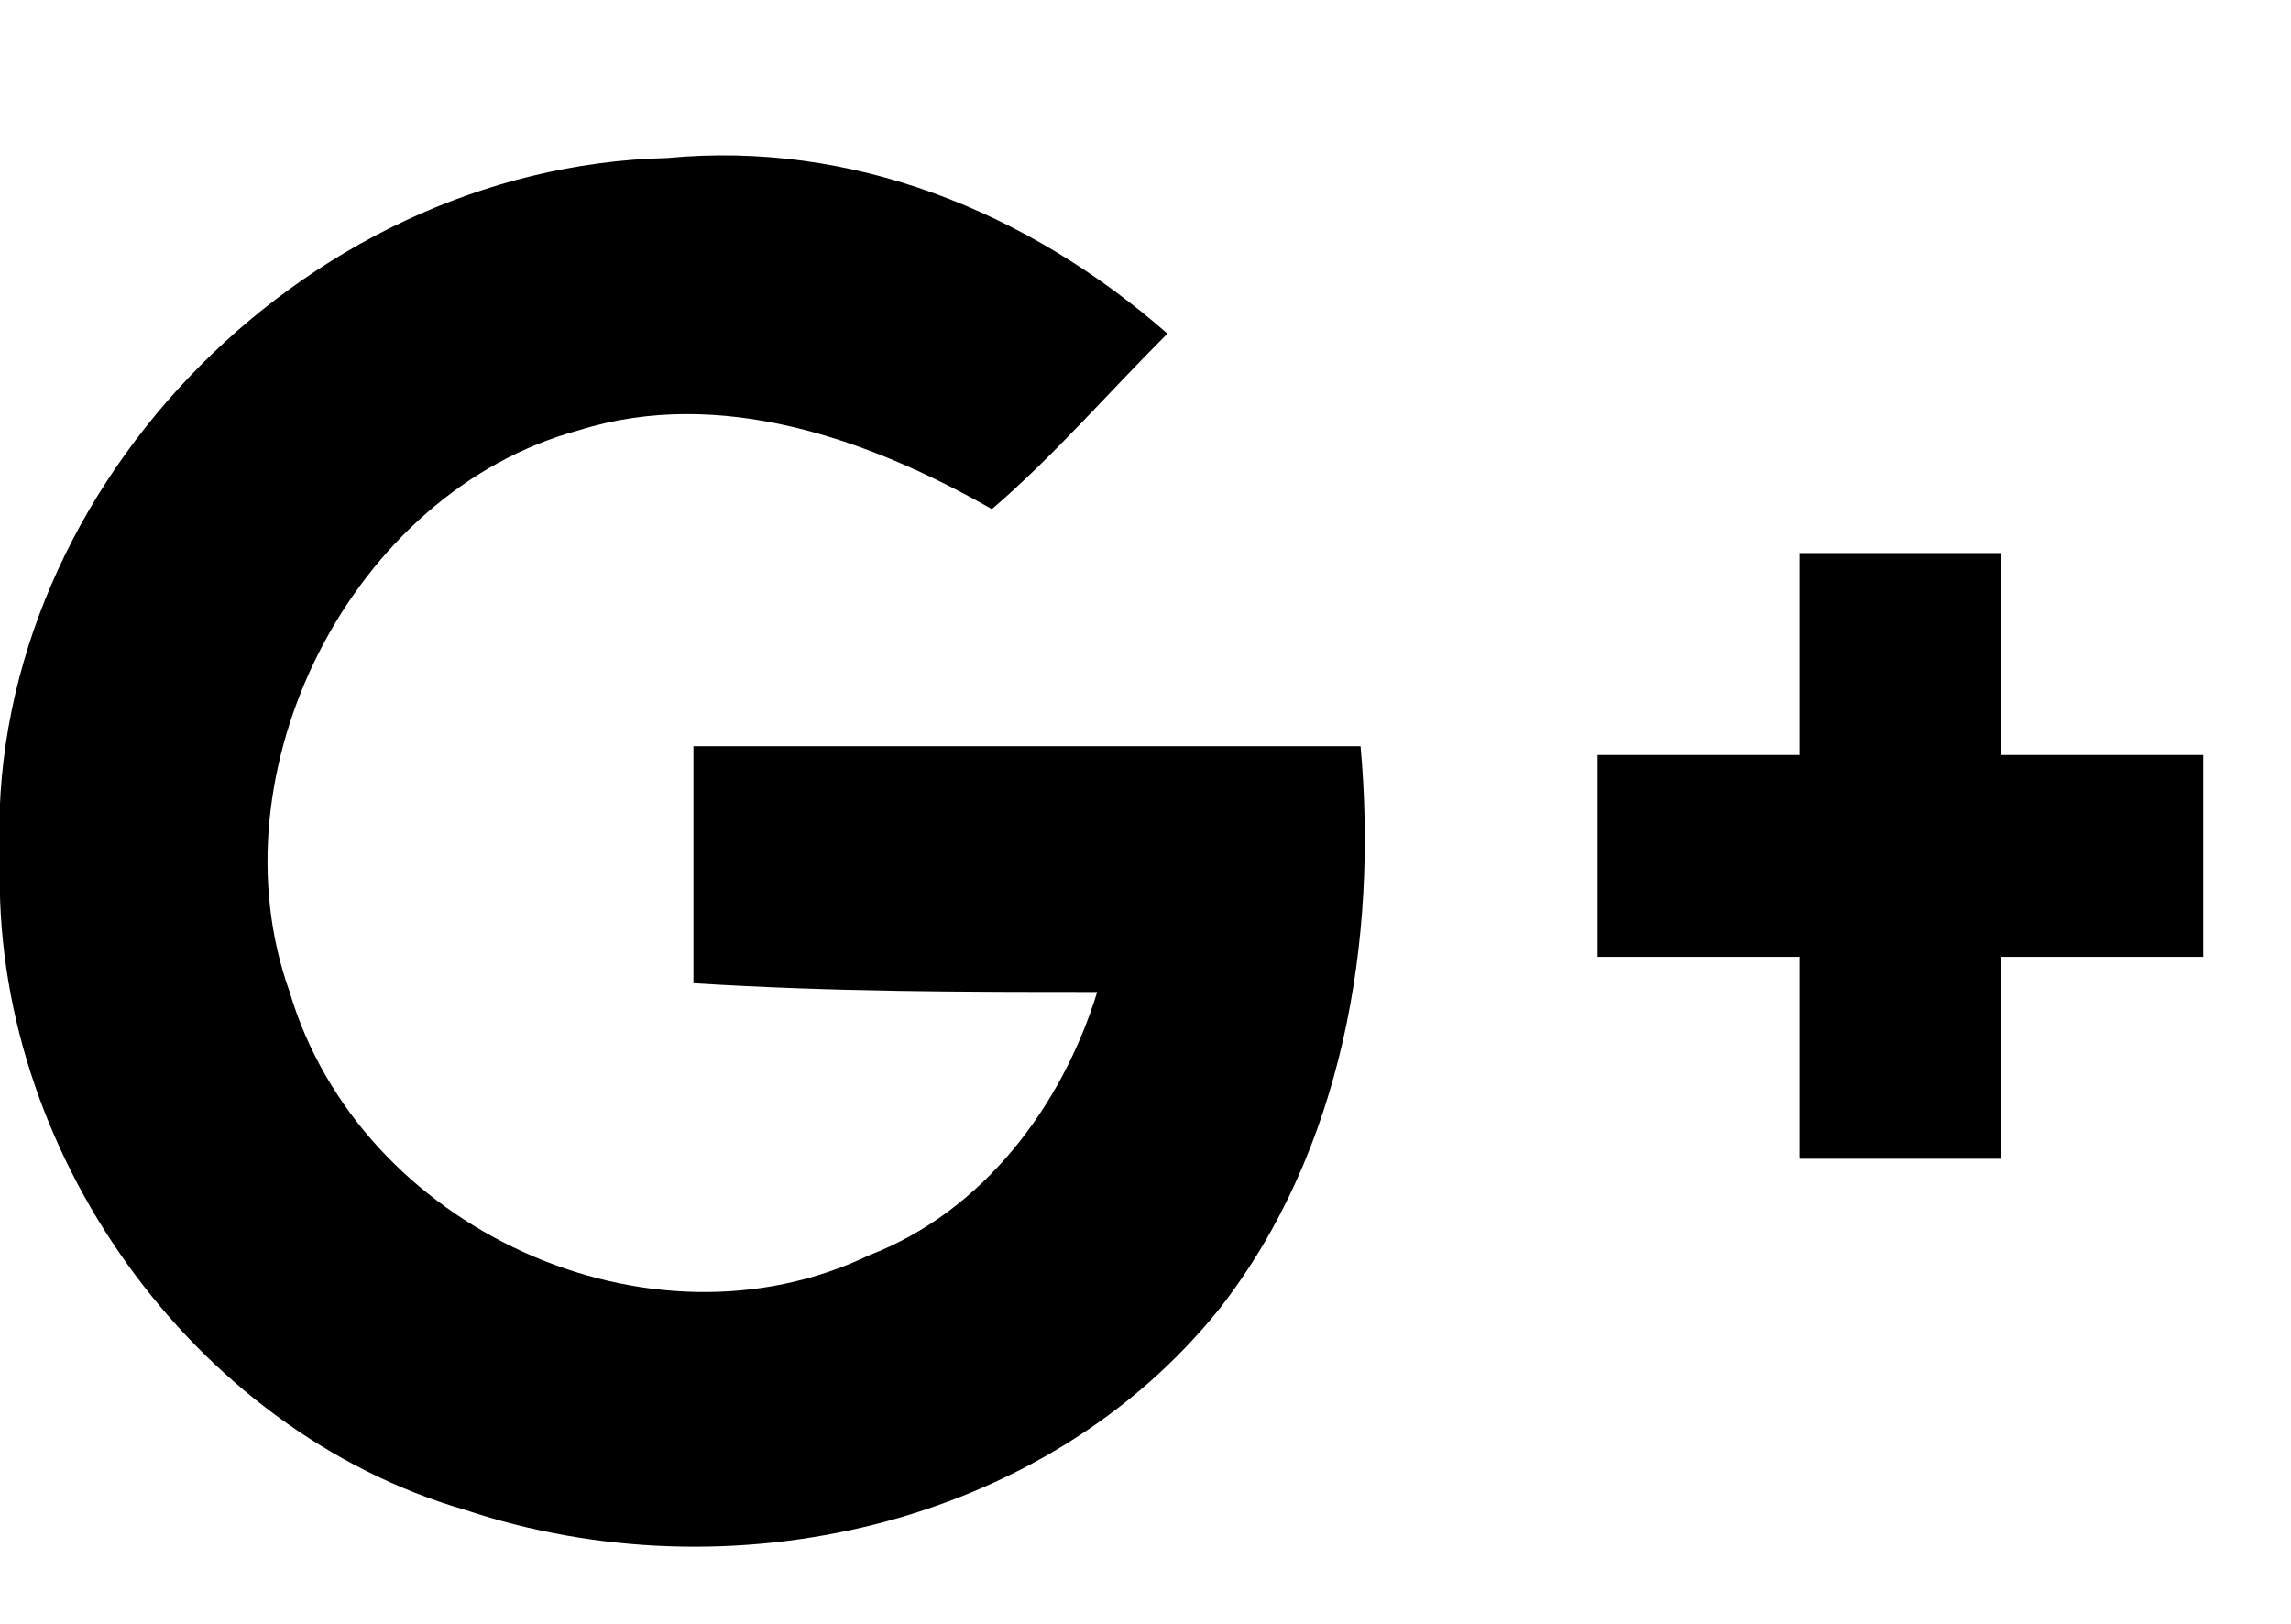 <?xml version="1.0" encoding="utf-8"?>
<!-- Generator: Adobe Illustrator 19.1.0, SVG Export Plug-In . SVG Version: 6.00 Build 0)  -->
<svg version="1.1" id="Capa_1" xmlns="http://www.w3.org/2000/svg" xmlns:xlink="http://www.w3.org/1999/xlink" x="0px" y="0px"
	 viewBox="-4 0 26.1 18.5" style="enable-background:new -4 0 26.1 18.5;" xml:space="preserve">
<g>
	<g>
		<g>
			<path d="M111.8,3.9c2.6,0,4.7,0,6.6,0.1h0h0c0.9,0,1.7,0.9,1.7,1.9v0l0,0c0.1,1.3,0.1,2.7,0.1,4.1l0,0l0,0c0,1.4,0,2.8-0.1,4.1
				l0,0v0c0,0.5-0.2,1.1-0.5,1.4c-0.3,0.3-0.7,0.5-1.1,0.5h0h0c-2.1,0.1-4.3,0.2-6.6,0.2c-0.1,0-0.3,0-0.4,0h0h0c-0.1,0-0.3,0-0.4,0
				c-2.3,0-4.5-0.1-6.6-0.1h0h0c-0.4,0-0.8-0.2-1.1-0.5c-0.3-0.4-0.5-0.9-0.5-1.4v0l0,0c-0.1-1.3-0.1-2.7-0.1-4.1v0v0
				c0-1.4,0-2.8,0.1-4.1l0,0v0c0-1.1,0.7-1.9,1.7-1.9h0h0c2-0.1,4.1-0.1,6.7-0.1h0.4L111.8,3.9 M111.8,2.6c-0.1,0-0.2,0-0.4,0
				c-0.1,0-0.2,0-0.4,0c-2.3,0-4.5,0-6.7,0.1c-1.6,0-2.9,1.4-2.9,3.2c-0.1,1.4-0.1,2.8-0.1,4.2c0,1.4,0,2.8,0.1,4.2
				c0,1.8,1.3,3.2,2.9,3.2c2.2,0.1,4.4,0.2,6.6,0.2c0.1,0,0.3,0,0.4,0s0.3,0,0.4,0c2.3,0,4.5,0,6.6-0.2c1.6,0,2.9-1.4,2.9-3.2
				c0.1-1.4,0.1-2.8,0.1-4.2c0-1.4,0-2.8-0.1-4.2c0-1.8-1.3-3.2-2.9-3.2C116.3,2.7,114.1,2.6,111.8,2.6L111.8,2.6z"/>
		</g>
		<g>
			<path d="M109.5,14.1V6.3l5.7,3.9L109.5,14.1z"/>
		</g>
	</g>
</g>
<g>
	<path d="M-4,9.8c-0.2-4.1,3.4-7.9,7.6-8c2.1-0.2,4.1,0.6,5.7,2C8.6,4.5,8,5.2,7.3,5.8C5.9,5,4.2,4.4,2.6,4.9
		c-2.6,0.7-4.2,3.9-3.3,6.4c0.8,2.7,4.1,4.2,6.6,3c1.3-0.5,2.2-1.7,2.6-3c-1.5,0-3,0-4.6-0.1c0-0.9,0-1.8,0-2.7c2.5,0,5.1,0,7.6,0
		c0.2,2.2-0.2,4.6-1.6,6.4c-2,2.5-5.6,3.3-8.6,2.3C-1.8,16.3-4.1,13.1-4,9.8z"/>
	<path d="M16.5,6.3c0.8,0,1.5,0,2.3,0c0,0.8,0,1.5,0,2.3c0.8,0,1.5,0,2.3,0c0,0.8,0,1.5,0,2.3c-0.8,0-1.5,0-2.3,0c0,0.8,0,1.5,0,2.3
		c-0.8,0-1.5,0-2.3,0c0-0.8,0-1.5,0-2.3c-0.8,0-1.5,0-2.3,0c0-0.8,0-1.5,0-2.3c0.8,0,1.5,0,2.3,0C16.5,7.9,16.5,7.1,16.5,6.3z"/>
</g>
<g>
	<path d="M149.2,14.5c0.2-0.3,0.2-0.5,0.1-0.8c-0.1-0.3-0.3-0.5-0.5-0.6c-0.3-0.1-0.5-0.1-0.9,0c-0.3,0.1-0.5,0.3-0.7,0.5
		c-0.2,0.3-0.2,0.5-0.2,0.8c0.1,0.3,0.2,0.5,0.5,0.6c0.3,0.1,0.6,0.1,0.9,0C148.8,14.9,149.1,14.8,149.2,14.5L149.2,14.5z
		 M150.3,13.1c0.1-0.1,0.1-0.2,0-0.3c0-0.1-0.1-0.2-0.2-0.2c-0.1,0-0.2,0-0.3,0c-0.1,0-0.2,0.1-0.3,0.2c-0.1,0.2-0.1,0.4,0.2,0.5
		c0.1,0,0.2,0,0.3,0C150.2,13.3,150.3,13.2,150.3,13.1L150.3,13.1z M152.4,14.3c-0.4,0.8-1,1.4-1.8,1.8c-0.9,0.4-1.8,0.4-2.6,0.1
		c-0.8-0.3-1.4-0.8-1.7-1.5c-0.3-0.7-0.3-1.4,0.1-2.2c0.4-0.7,1-1.3,1.8-1.6c0.8-0.4,1.6-0.4,2.5-0.2c0.9,0.2,1.5,0.7,1.9,1.4
		S152.7,13.6,152.4,14.3L152.4,14.3z M156,12.5c-0.1-0.7-0.4-1.4-1-2c-0.6-0.6-1.4-1-2.4-1.3c-1-0.3-2.1-0.4-3.2-0.2
		c-1.7,0.2-3.2,0.7-4.3,1.7c-1.1,0.9-1.7,2-1.5,3.1c0.1,0.7,0.4,1.4,1,2c0.6,0.6,1.4,1,2.4,1.3c1,0.3,2.1,0.4,3.2,0.2
		c1.7-0.2,3.2-0.7,4.3-1.7C155.6,14.6,156.1,13.6,156,12.5L156,12.5z M159.6,12.5c0,0.5-0.1,1.1-0.4,1.6c-0.3,0.6-0.7,1.1-1.3,1.6
		c-0.6,0.5-1.2,1-2,1.4c-0.8,0.4-1.6,0.7-2.6,1c-1,0.2-2.1,0.4-3.2,0.4c-1.1,0-2.2-0.1-3.2-0.4c-1-0.3-2-0.6-2.8-1.1
		c-0.8-0.5-1.5-1.1-2-1.8c-0.5-0.7-0.8-1.5-0.8-2.3c0-0.9,0.3-1.8,0.8-2.9c0.5-1,1.3-2,2.3-3c1.3-1.3,2.6-2.2,4-2.8
		c1.3-0.5,2.3-0.5,2.9,0.1c0.5,0.5,0.6,1.3,0.2,2.4c0,0.1,0,0.2,0,0.2c0,0,0.1,0.1,0.1,0.1s0.1,0,0.2,0c0.1,0,0.1,0,0.2,0l0.1,0
		c1.1-0.5,2-0.7,2.9-0.7c0.8,0,1.4,0.2,1.8,0.7c0.4,0.5,0.4,1.2,0,2.1c0,0.1,0,0.2-0.1,0.2c0,0.1,0,0.1,0.1,0.1
		c0.1,0,0.1,0.1,0.1,0.1s0.1,0,0.2,0.1c0.4,0.1,0.8,0.3,1.2,0.5c0.4,0.2,0.7,0.5,0.9,1C159.5,11.6,159.6,12,159.6,12.5L159.6,12.5z
		 M158.7,5.2c0.3,0.4,0.5,0.8,0.6,1.3c0.1,0.5,0.1,0.9-0.1,1.4c-0.1,0.2-0.2,0.3-0.3,0.4c-0.2,0.1-0.3,0.1-0.5,0
		c-0.2-0.1-0.3-0.2-0.4-0.3s-0.1-0.3,0-0.5c0.2-0.5,0.1-0.9-0.3-1.3c-0.3-0.4-0.8-0.5-1.2-0.4c-0.2,0-0.4,0-0.5-0.1
		s-0.3-0.2-0.3-0.4c0-0.2,0-0.4,0.1-0.5c0.1-0.2,0.2-0.3,0.4-0.3c0.5-0.1,0.9-0.1,1.4,0.1C158,4.6,158.4,4.9,158.7,5.2L158.7,5.2z
		 M160.8,3.3c0.7,0.7,1.1,1.6,1.3,2.6c0.2,1,0.1,1.9-0.2,2.8c-0.1,0.2-0.2,0.4-0.4,0.5c-0.2,0.1-0.4,0.1-0.6,0
		c-0.2-0.1-0.4-0.2-0.5-0.4c-0.1-0.2-0.1-0.4-0.1-0.6c0.2-0.6,0.3-1.3,0.1-2s-0.5-1.3-0.9-1.8c-0.5-0.5-1.1-0.9-1.7-1.1
		c-0.7-0.2-1.3-0.2-2-0.1c-0.2,0-0.4,0-0.6-0.1c-0.2-0.1-0.3-0.3-0.4-0.5c0-0.2,0-0.4,0.1-0.6s0.3-0.3,0.5-0.3
		c1-0.2,1.9-0.2,2.8,0.1C159.4,2,160.2,2.6,160.8,3.3L160.8,3.3z"/>
</g>
</svg>
